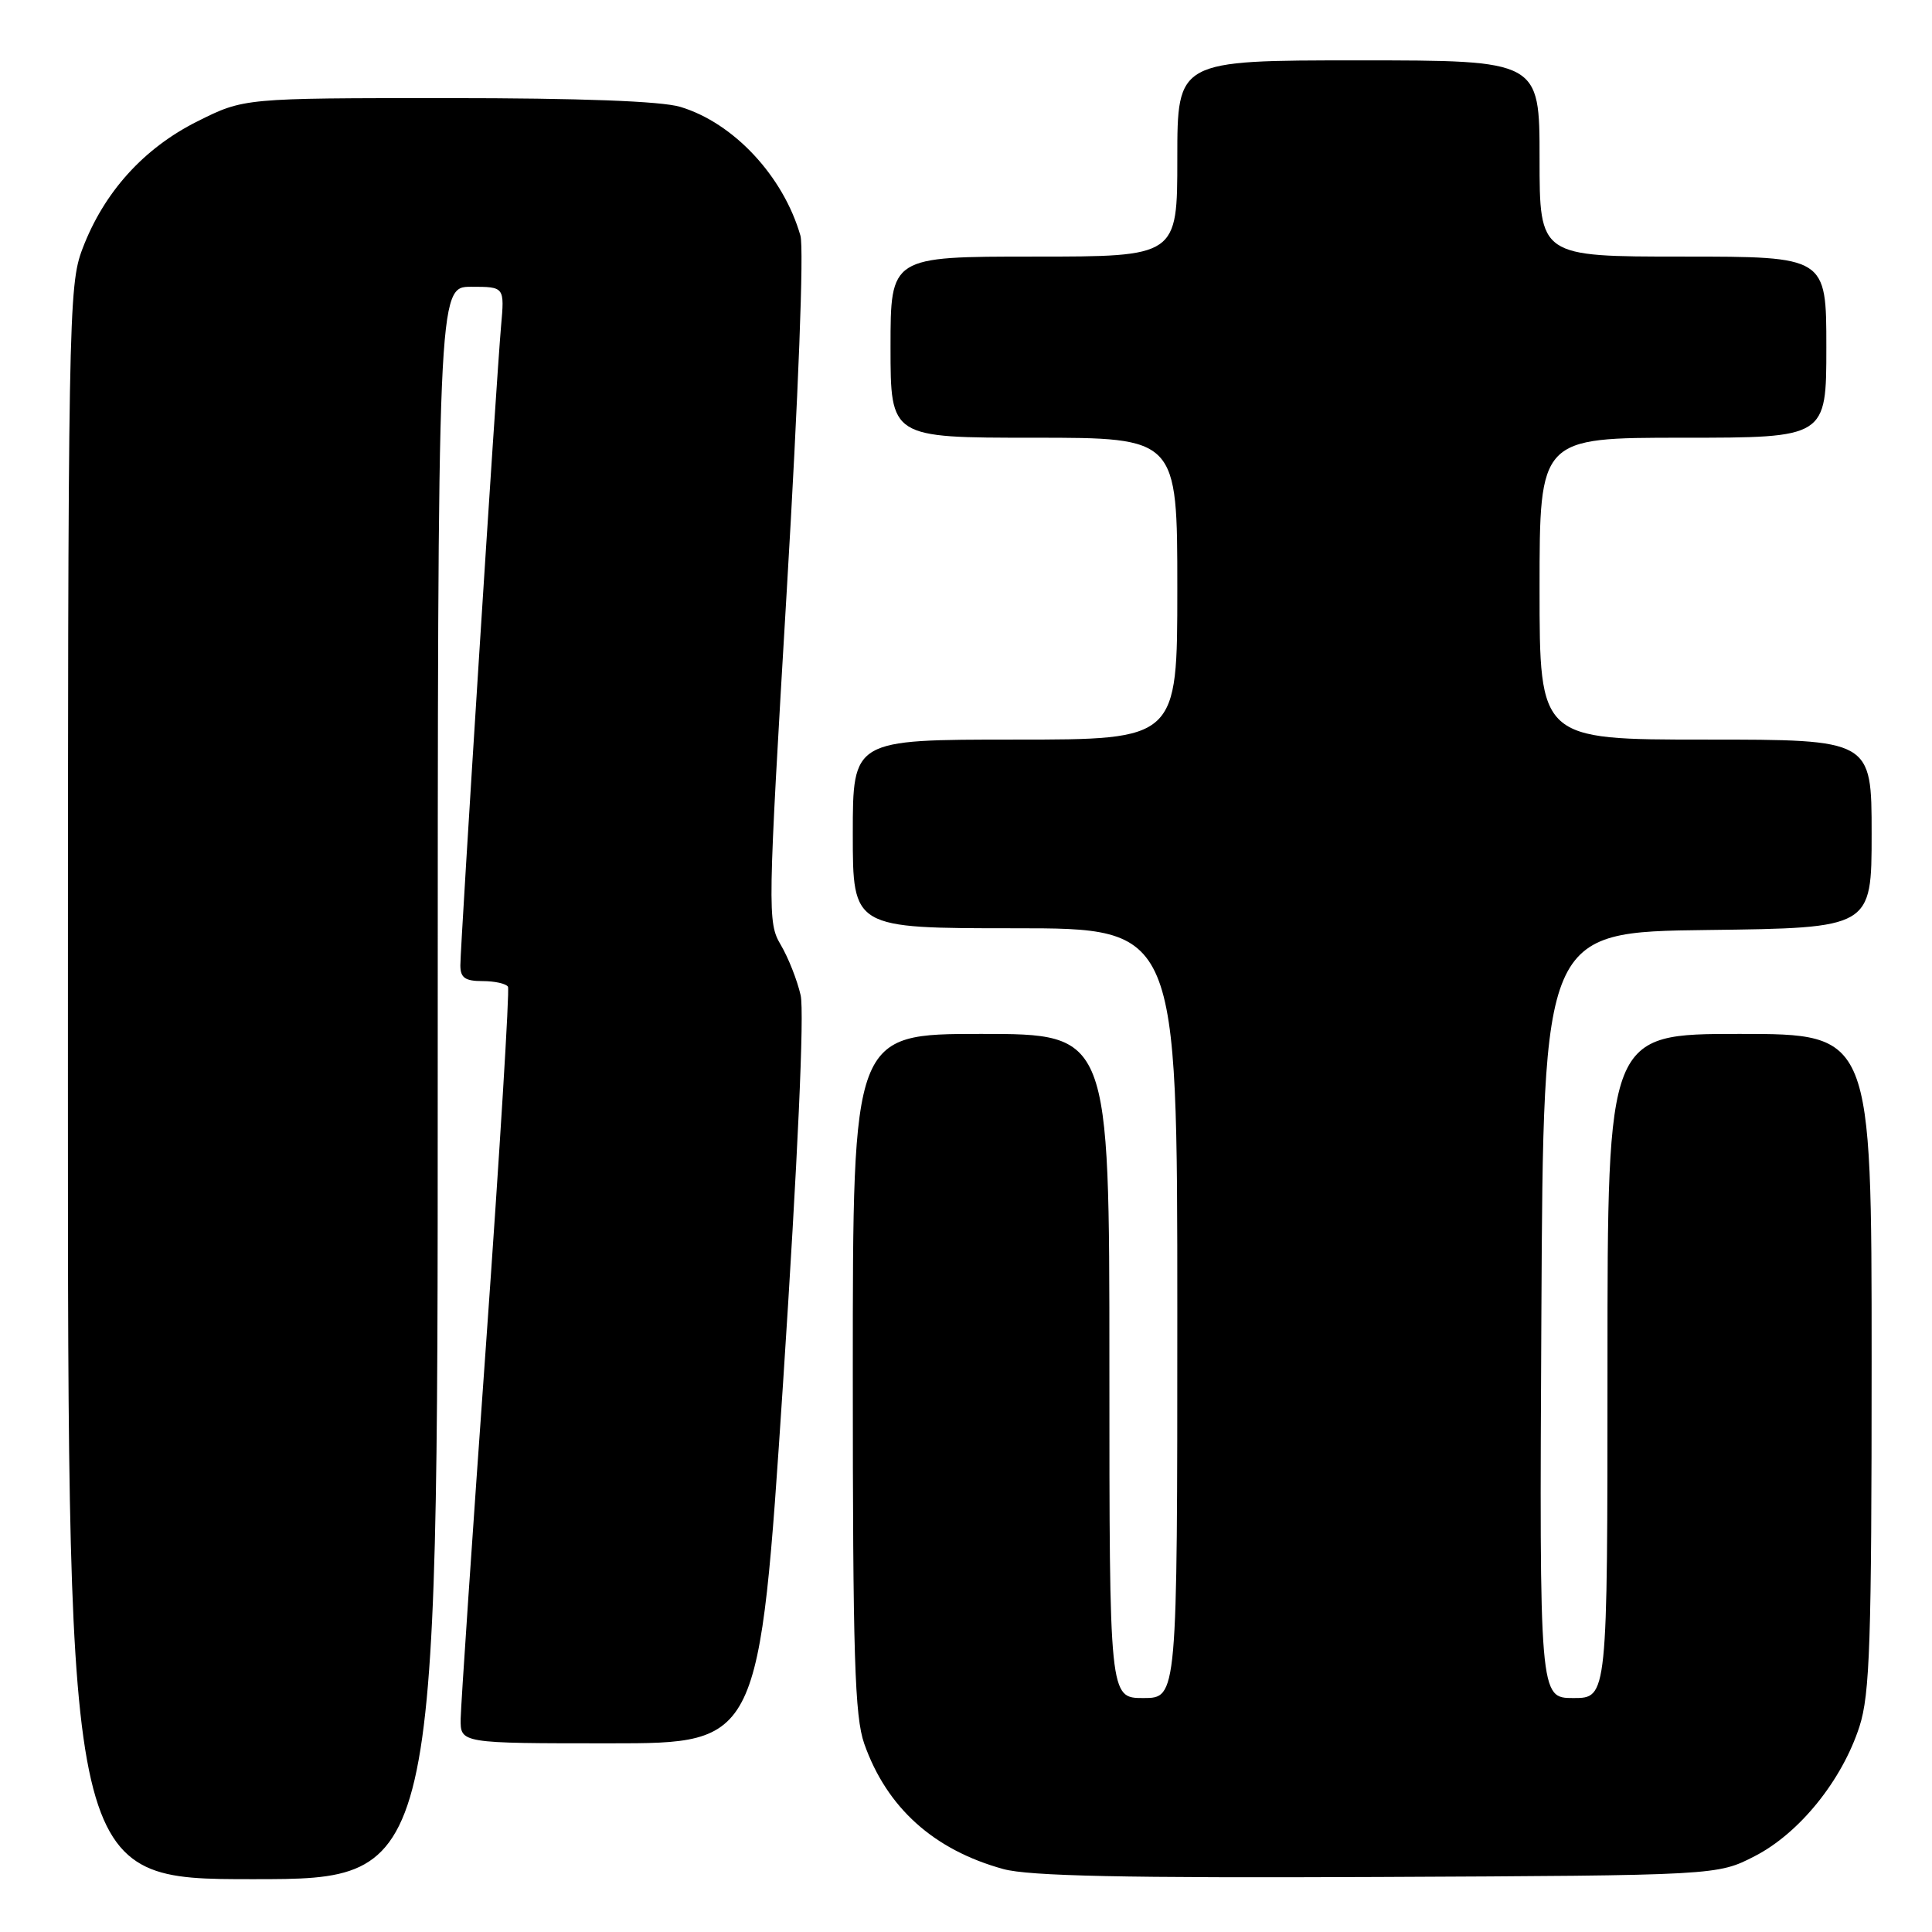 <?xml version="1.0" encoding="UTF-8" standalone="no"?>
<!DOCTYPE svg PUBLIC "-//W3C//DTD SVG 1.1//EN" "http://www.w3.org/Graphics/SVG/1.1/DTD/svg11.dtd" >
<svg xmlns="http://www.w3.org/2000/svg" xmlns:xlink="http://www.w3.org/1999/xlink" version="1.1" viewBox="0 0 256 256">
 <g >
 <path fill="currentColor"
d=" M 58.00 143.50 C 58.00 38.00 58.00 38.00 62.43 38.00 C 66.86 38.00 66.86 38.00 66.39 43.25 C 65.78 50.16 61.00 125.24 61.00 127.92 C 61.00 129.56 61.63 130.00 63.94 130.00 C 65.56 130.00 67.07 130.34 67.31 130.75 C 67.54 131.16 66.23 152.43 64.41 178.00 C 62.58 203.57 61.07 225.96 61.04 227.75 C 61.00 231.00 61.00 231.00 80.81 231.00 C 100.61 231.00 100.61 231.00 103.76 183.25 C 105.71 153.56 106.59 134.13 106.09 131.88 C 105.64 129.89 104.45 126.88 103.45 125.19 C 101.69 122.21 101.72 120.82 104.26 78.09 C 105.79 52.40 106.54 32.88 106.06 31.22 C 103.80 23.35 97.21 16.28 90.14 14.16 C 87.62 13.40 76.87 13.00 59.29 13.00 C 32.32 13.00 32.32 13.00 26.16 16.08 C 19.04 19.64 13.77 25.47 10.93 32.96 C 9.07 37.84 9.00 41.81 9.00 143.51 C 9.00 249.00 9.00 249.00 33.50 249.00 C 58.00 249.00 58.00 249.00 58.00 143.50 Z  M 232.53 245.94 C 238.44 242.90 244.08 235.91 246.39 228.77 C 247.77 224.48 248.00 217.59 248.00 180.39 C 248.00 137.00 248.00 137.00 230.50 137.00 C 213.00 137.00 213.00 137.00 213.00 181.00 C 213.00 225.00 213.00 225.00 208.49 225.00 C 203.98 225.00 203.98 225.00 204.24 174.25 C 204.50 123.50 204.50 123.50 226.25 123.23 C 248.00 122.96 248.00 122.96 248.00 110.48 C 248.00 98.00 248.00 98.00 226.00 98.00 C 204.00 98.00 204.00 98.00 204.00 78.00 C 204.00 58.00 204.00 58.00 223.00 58.00 C 242.00 58.00 242.00 58.00 242.00 46.00 C 242.00 34.00 242.00 34.00 223.00 34.00 C 204.00 34.00 204.00 34.00 204.00 21.00 C 204.00 8.00 204.00 8.00 180.00 8.00 C 156.00 8.00 156.00 8.00 156.00 21.00 C 156.00 34.00 156.00 34.00 137.00 34.00 C 118.00 34.00 118.00 34.00 118.00 46.00 C 118.00 58.00 118.00 58.00 137.00 58.00 C 156.00 58.00 156.00 58.00 156.00 78.00 C 156.00 98.00 156.00 98.00 134.50 98.00 C 113.00 98.00 113.00 98.00 113.00 110.50 C 113.00 123.00 113.00 123.00 134.50 123.00 C 156.00 123.00 156.00 123.00 156.00 174.00 C 156.00 225.00 156.00 225.00 151.50 225.00 C 147.00 225.00 147.00 225.00 147.00 181.00 C 147.00 137.00 147.00 137.00 130.00 137.00 C 113.00 137.00 113.00 137.00 113.00 181.87 C 113.00 219.46 113.25 227.45 114.52 231.06 C 117.51 239.53 123.72 245.12 132.95 247.66 C 136.34 248.59 149.02 248.86 182.53 248.71 C 227.56 248.50 227.56 248.50 232.53 245.94 Z "/>
</g>
</svg>